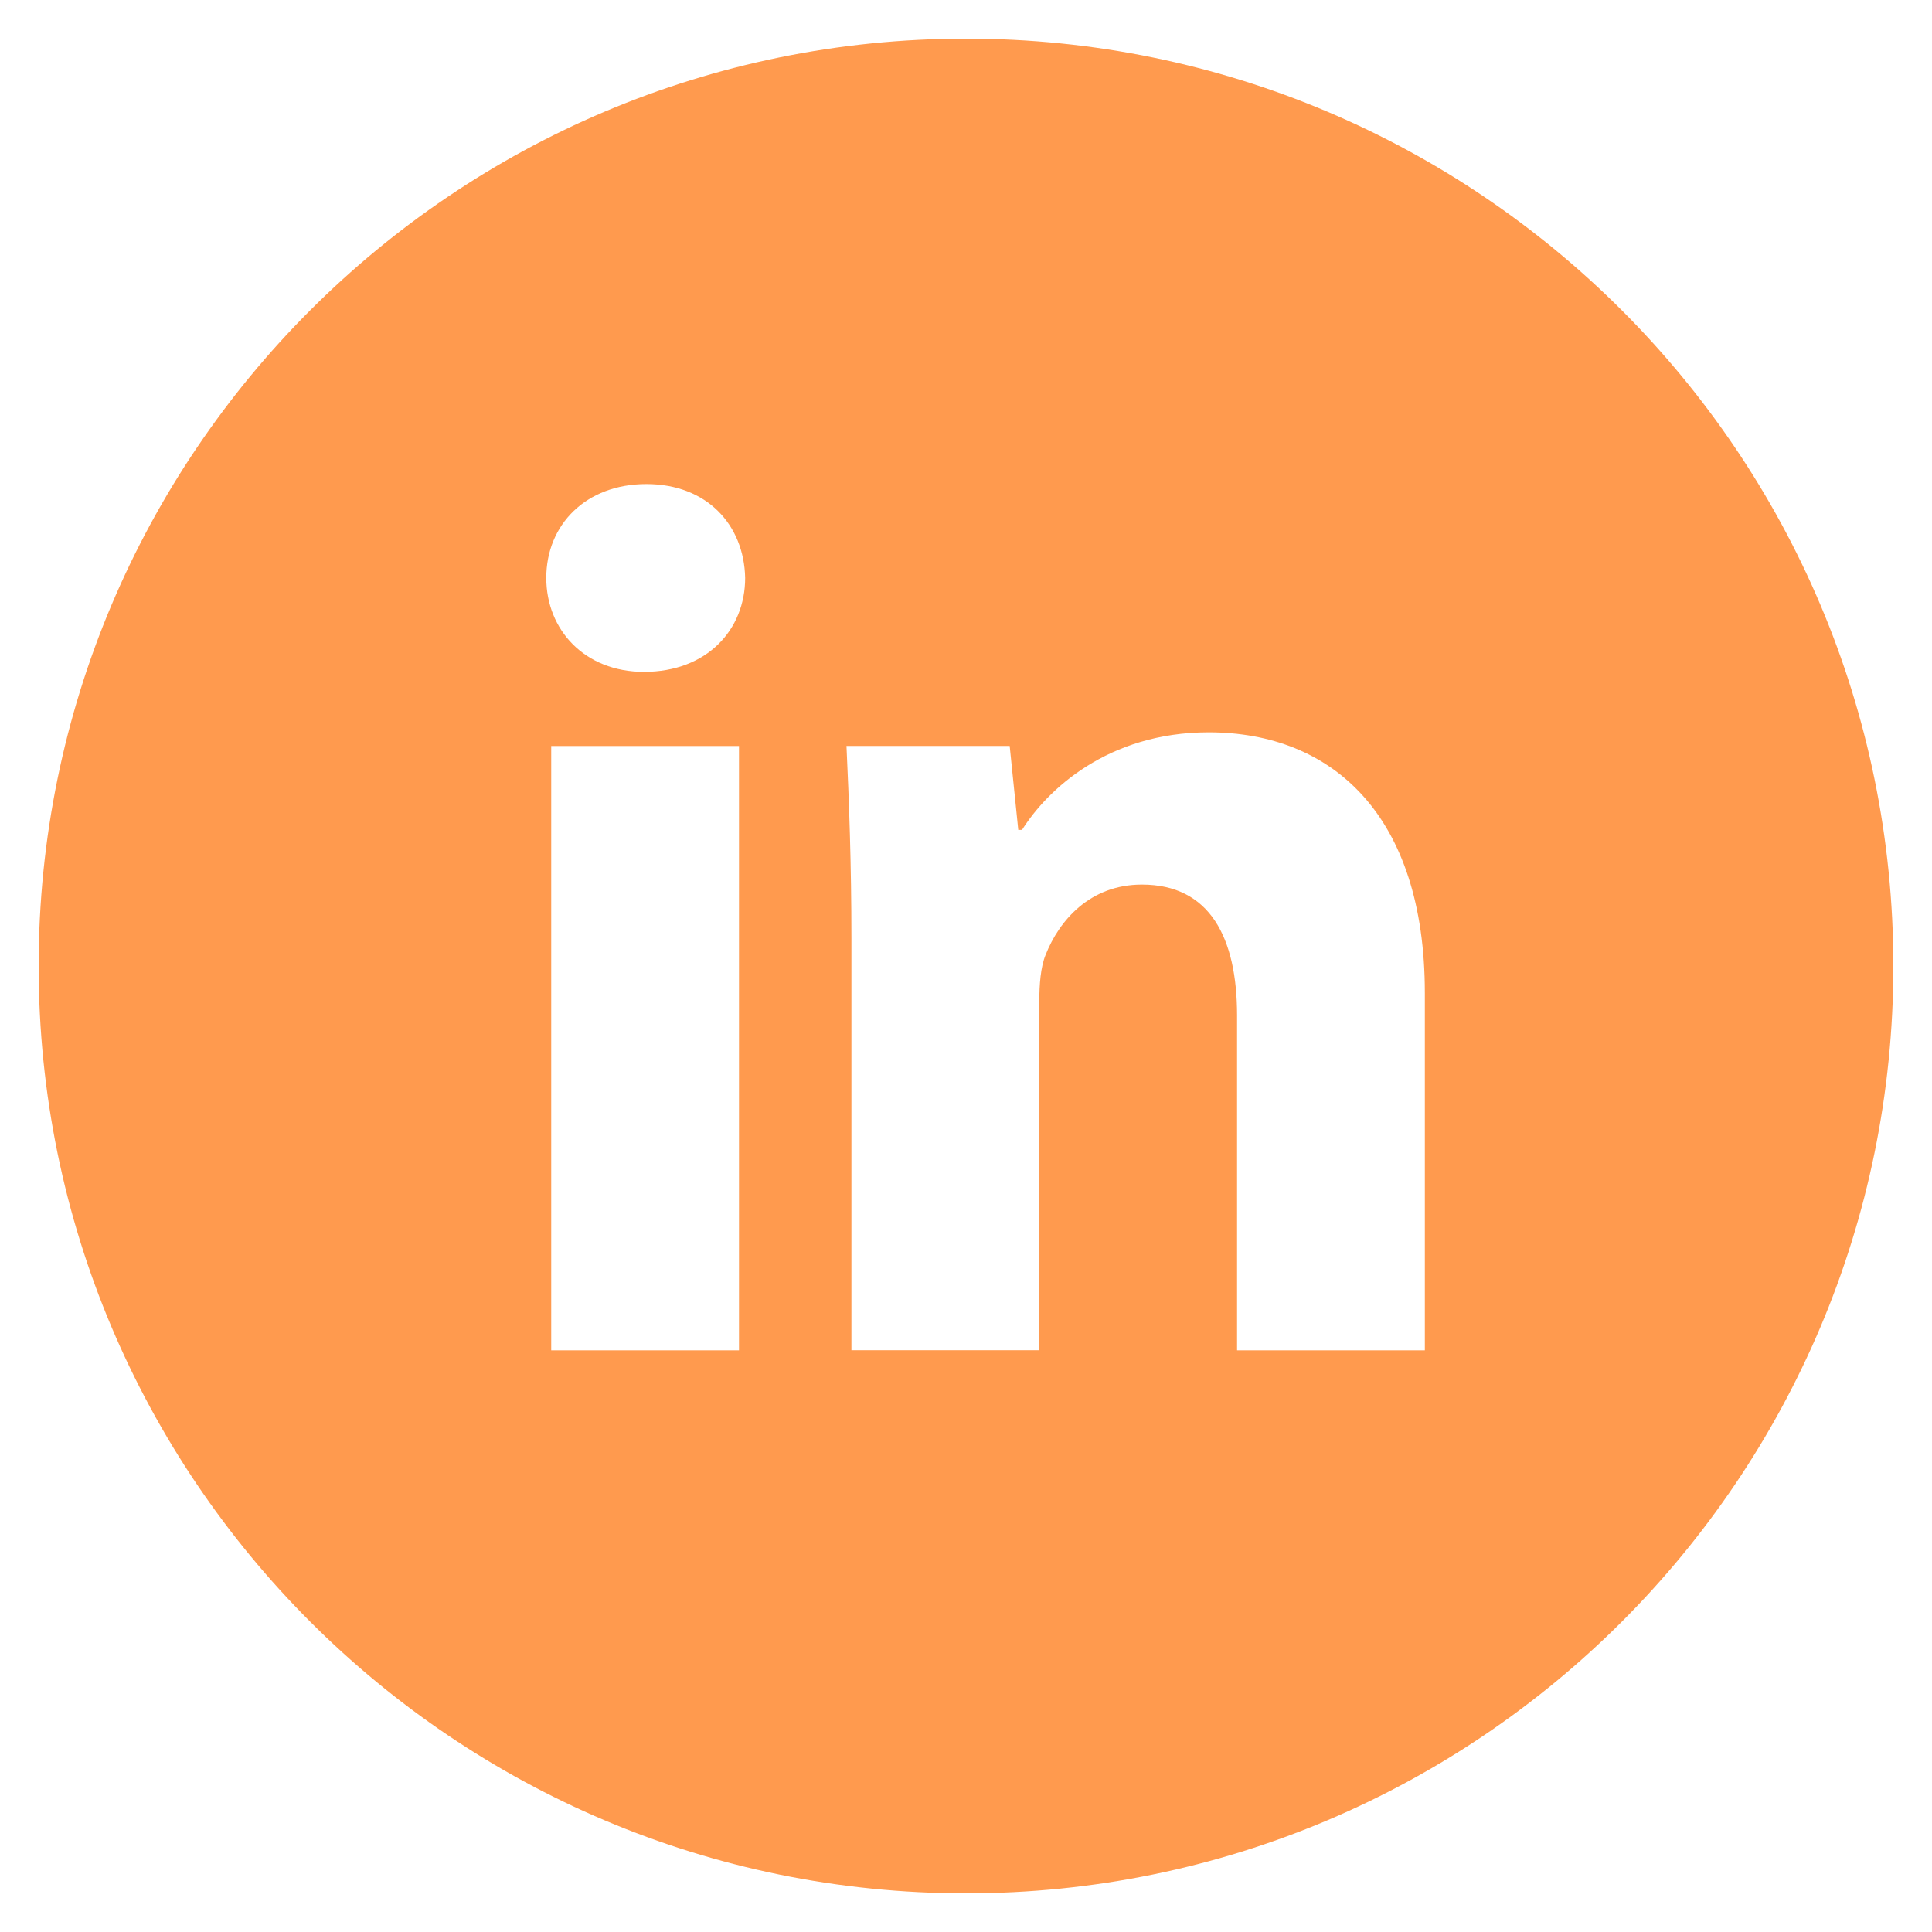 <svg width="36" height="36" viewBox="0 0 36 36" fill="none" xmlns="http://www.w3.org/2000/svg">
<g clip-path="url(#clip0_315_3916)">
<path d="M18 0.72C8.456 0.72 0.72 8.456 0.72 18C0.72 27.544 8.456 35.28 18 35.28C27.544 35.28 35.28 27.544 35.28 18C35.28 8.456 27.544 0.72 18 0.72ZM13.77 25.162H10.271V13.901H13.77V25.162ZM11.999 12.519C10.894 12.519 10.179 11.736 10.179 10.768C10.179 9.779 10.915 9.02 12.044 9.02C13.172 9.02 13.864 9.779 13.885 10.768C13.885 11.736 13.172 12.519 11.999 12.519ZM26.55 25.162H23.051V18.922C23.051 17.469 22.543 16.483 21.278 16.483C20.311 16.483 19.737 17.15 19.483 17.793C19.39 18.022 19.366 18.346 19.366 18.668V25.16H15.865V17.492C15.865 16.087 15.82 14.911 15.773 13.9H18.814L18.974 15.464H19.044C19.505 14.729 20.633 13.646 22.522 13.646C24.824 13.646 26.55 15.188 26.55 18.504V25.162Z" fill="#FF9A4E"/>
</g>
<defs>
<clipPath id="clip0_315_3916">
<rect width="36" height="36" fill="white"/>
</clipPath>
</defs>
</svg>
